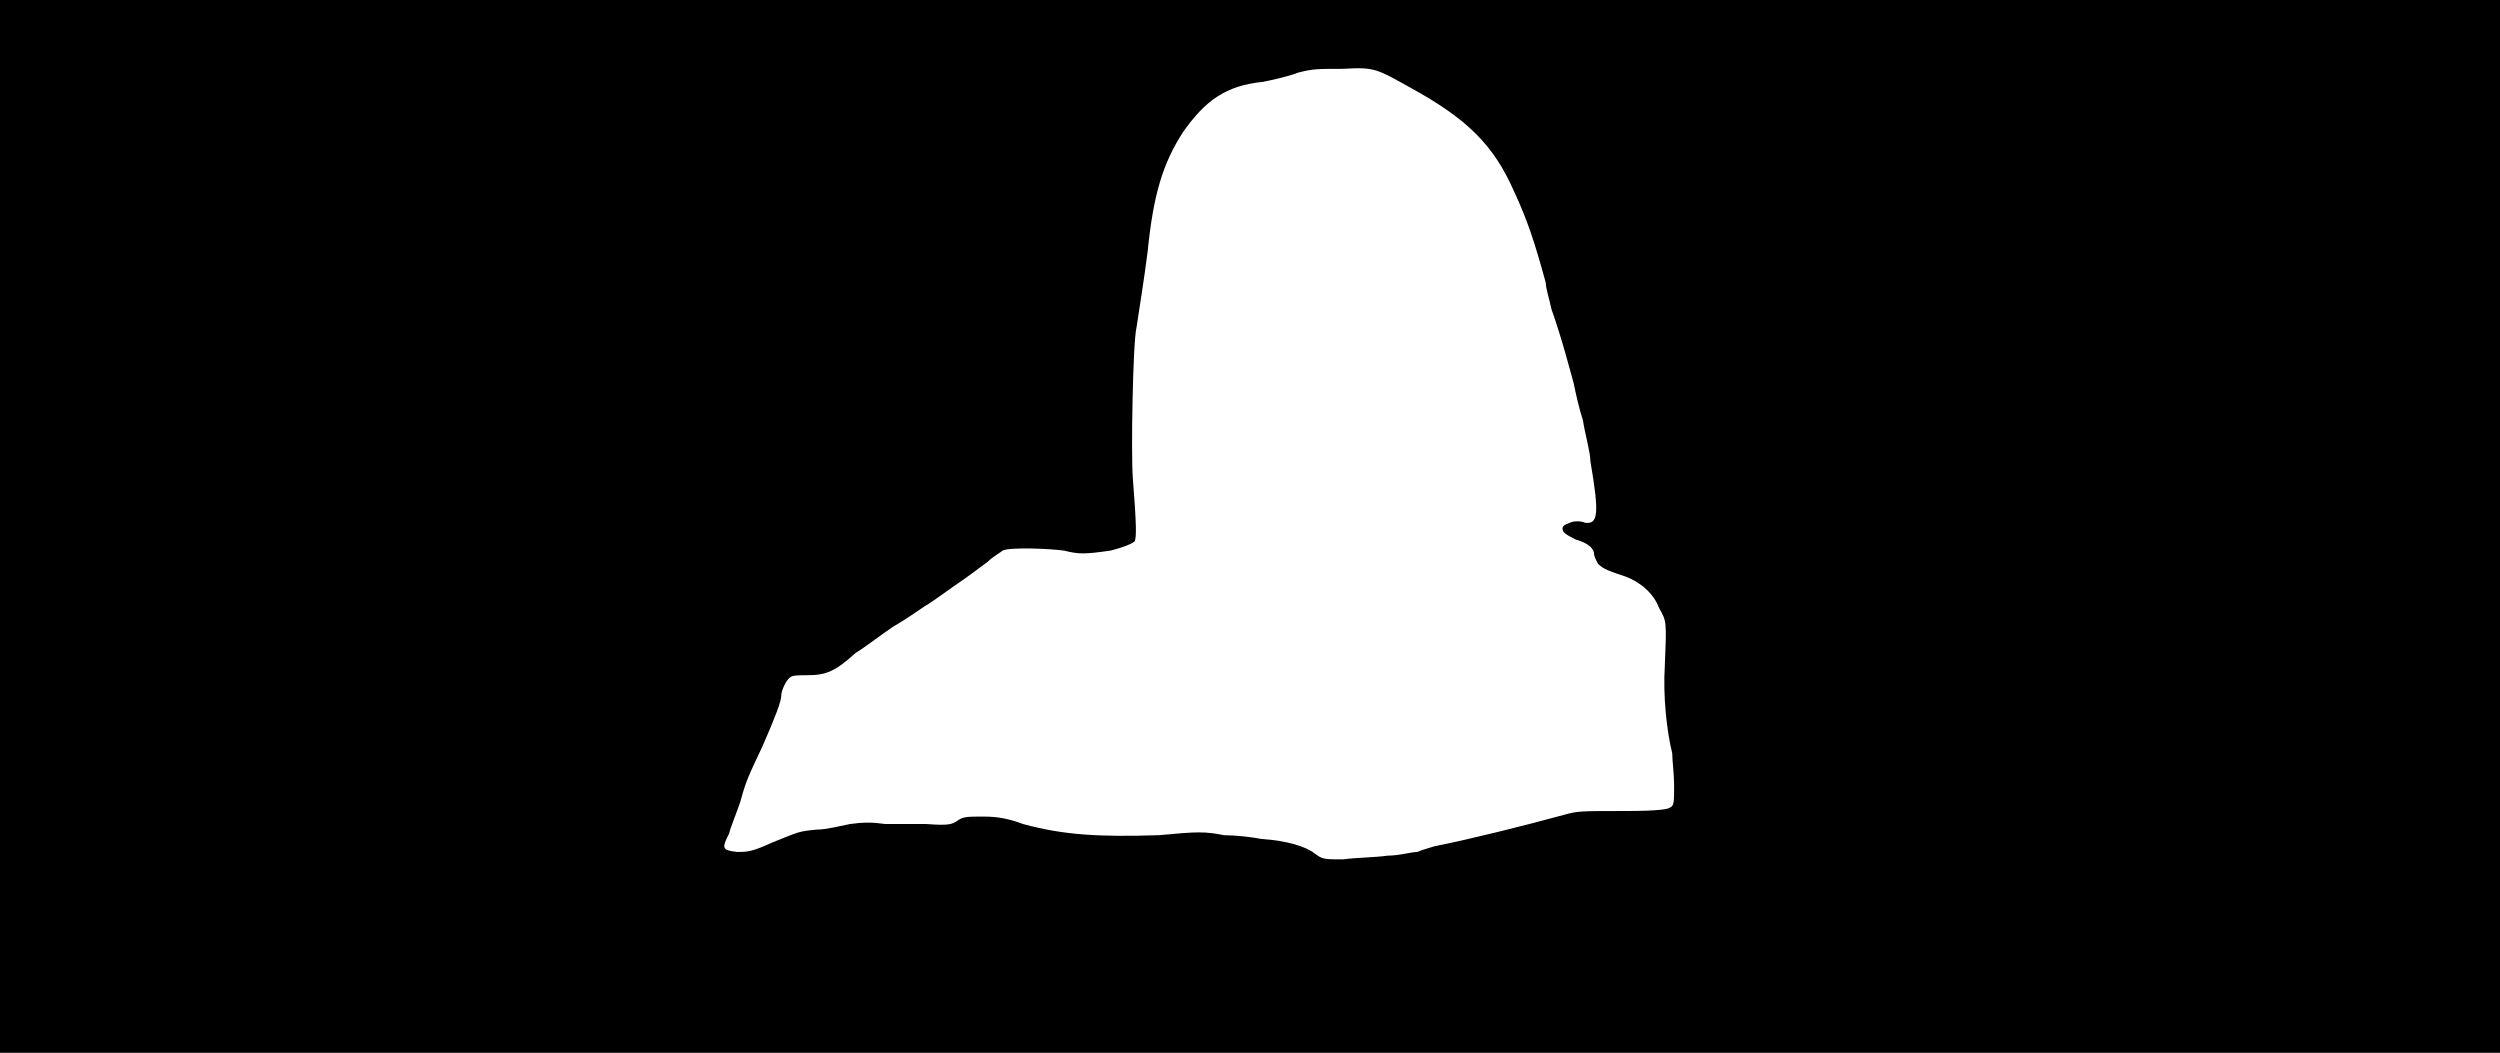 <svg xmlns="http://www.w3.org/2000/svg" width="1344" height="566"><path d="M0 283V0h1344v566H0V283m746 177c6 0 13-2 16-2 2-1 6-2 9-3 20-4 48-11 70-17 7-2 9-2 32-2 19 0 24-1 25-2 2-1 2-3 2-12 0-6-1-13-1-17-3-12-5-31-4-47 1-24 1-24-3-31-3-8-10-14-18-17-9-3-12-4-15-7-1-2-2-4-2-5 0-3-3-6-10-8-6-3-7-4-7-6 0-1 1-2 4-3 2-1 6-1 8 0 7 1 8-4 3-33 0-5-3-15-4-22-2-6-4-15-5-20-2-7-6-23-12-40-1-5-3-11-3-14-6-22-10-34-17-49-11-25-25-39-56-56-18-10-19-11-36-10-14 0-16 0-24 2-5 2-14 4-19 5-20 2-31 10-43 27-11 17-16 34-19 64-2 16-5 34-6 41-2 8-3 68-2 81 2 25 2 32 1 34-1 1-5 3-13 5-14 2-17 2-25 0-7-1-29-2-33 0-1 1-5 3-8 6-4 3-12 9-18 13-7 5-14 10-16 11-3 2-10 7-17 11-6 4-15 11-20 14-11 10-16 12-26 12-4 0-8 0-9 1-2 1-5 7-5 10s-3 11-10 27c-8 17-9 19-12 30-2 6-5 13-6 17-4 8-4 9 4 10 6 0 8 0 19-5 15-6 14-6 24-7 5 0 13-2 18-3 7-1 12-1 19 0h22c13 1 14 0 17-2s5-2 14-2c7 0 13 1 21 4 22 6 41 7 73 6 21-2 25-2 35 0 6 0 15 1 20 2 14 1 24 4 29 8 4 3 5 3 15 3 7-1 17-1 24-2z"/></svg>